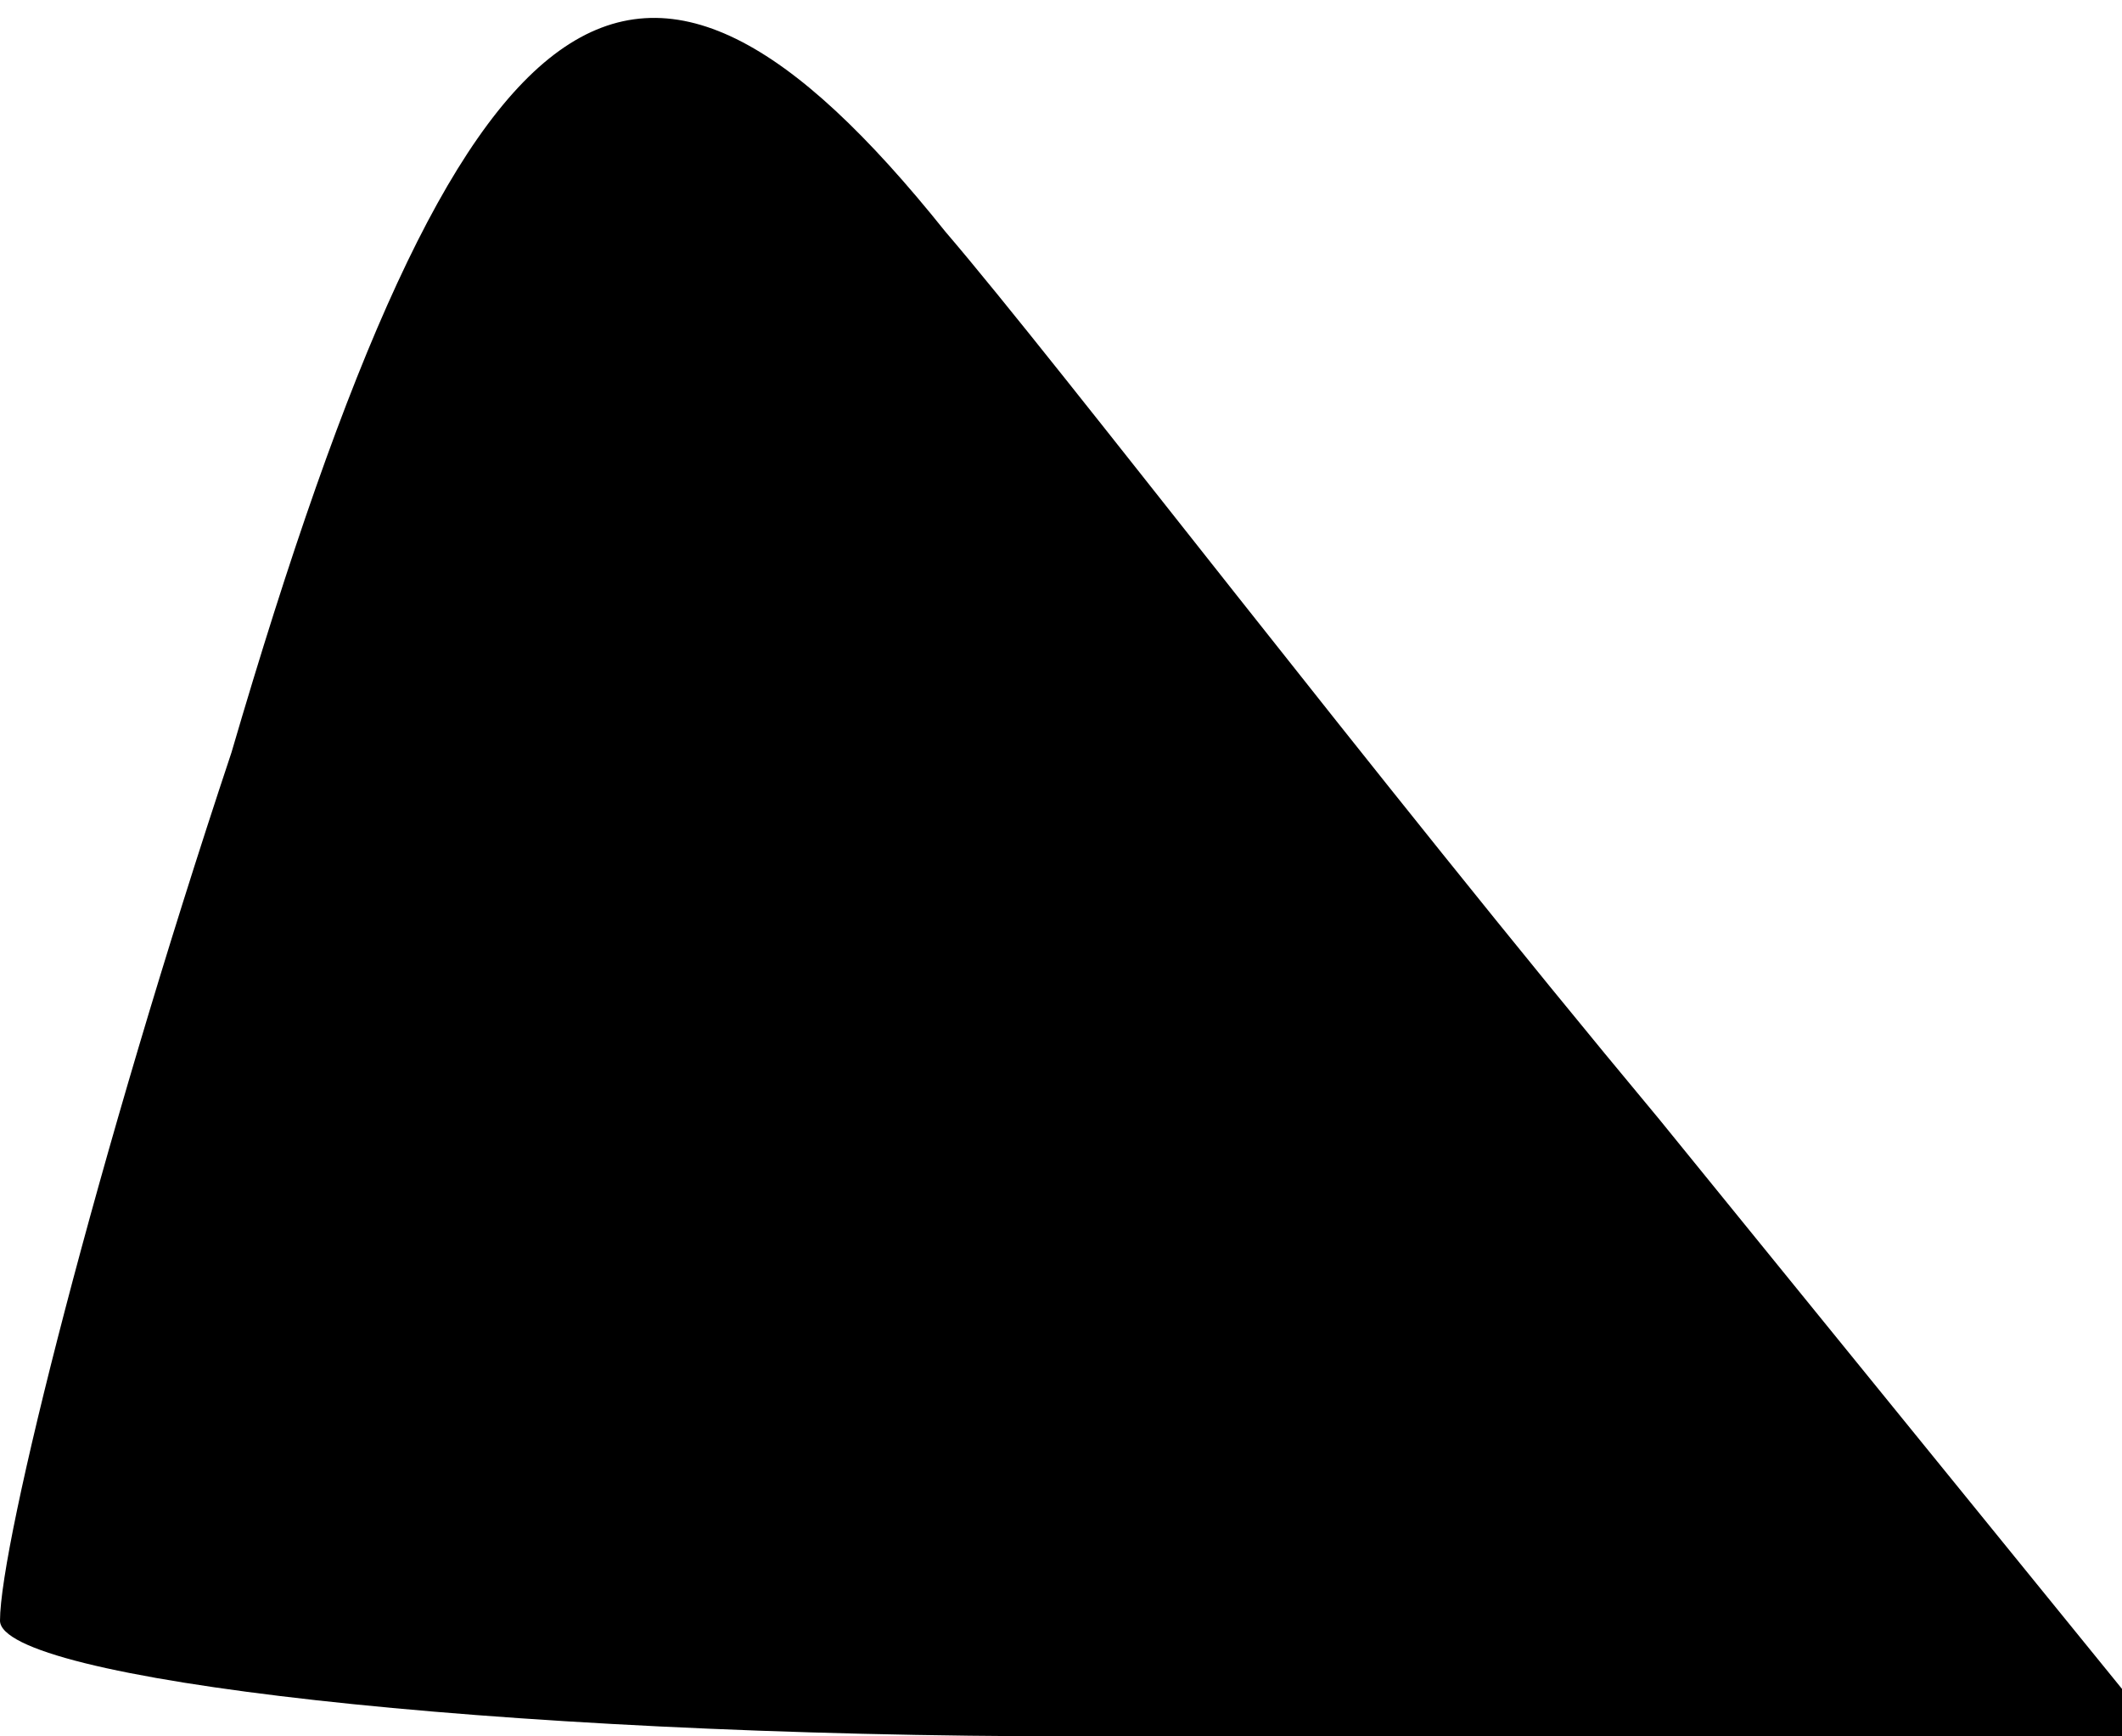 <?xml version="1.0" standalone="no"?>
<!DOCTYPE svg PUBLIC "-//W3C//DTD SVG 20010904//EN"
 "http://www.w3.org/TR/2001/REC-SVG-20010904/DTD/svg10.dtd">
<svg version="1.0" xmlns="http://www.w3.org/2000/svg"
 width="11pt" height="9pt" viewBox="0 0 11 9"
 preserveAspectRatio="xMidYMid meet">
<g transform="translate(0,9) scale(0.1,-0.1)"
fill="#000000" stroke="none">
<path fill="#000000" stroke="none" d="M12 51 c-7 -21 -12 -41 -12 -45 0 -3
25 -6 56 -6 l56 0 -26 32 c-15 18 -31 39 -37 46 -16 20 -25 14 -37 -27z"/>
</g>
</svg>
